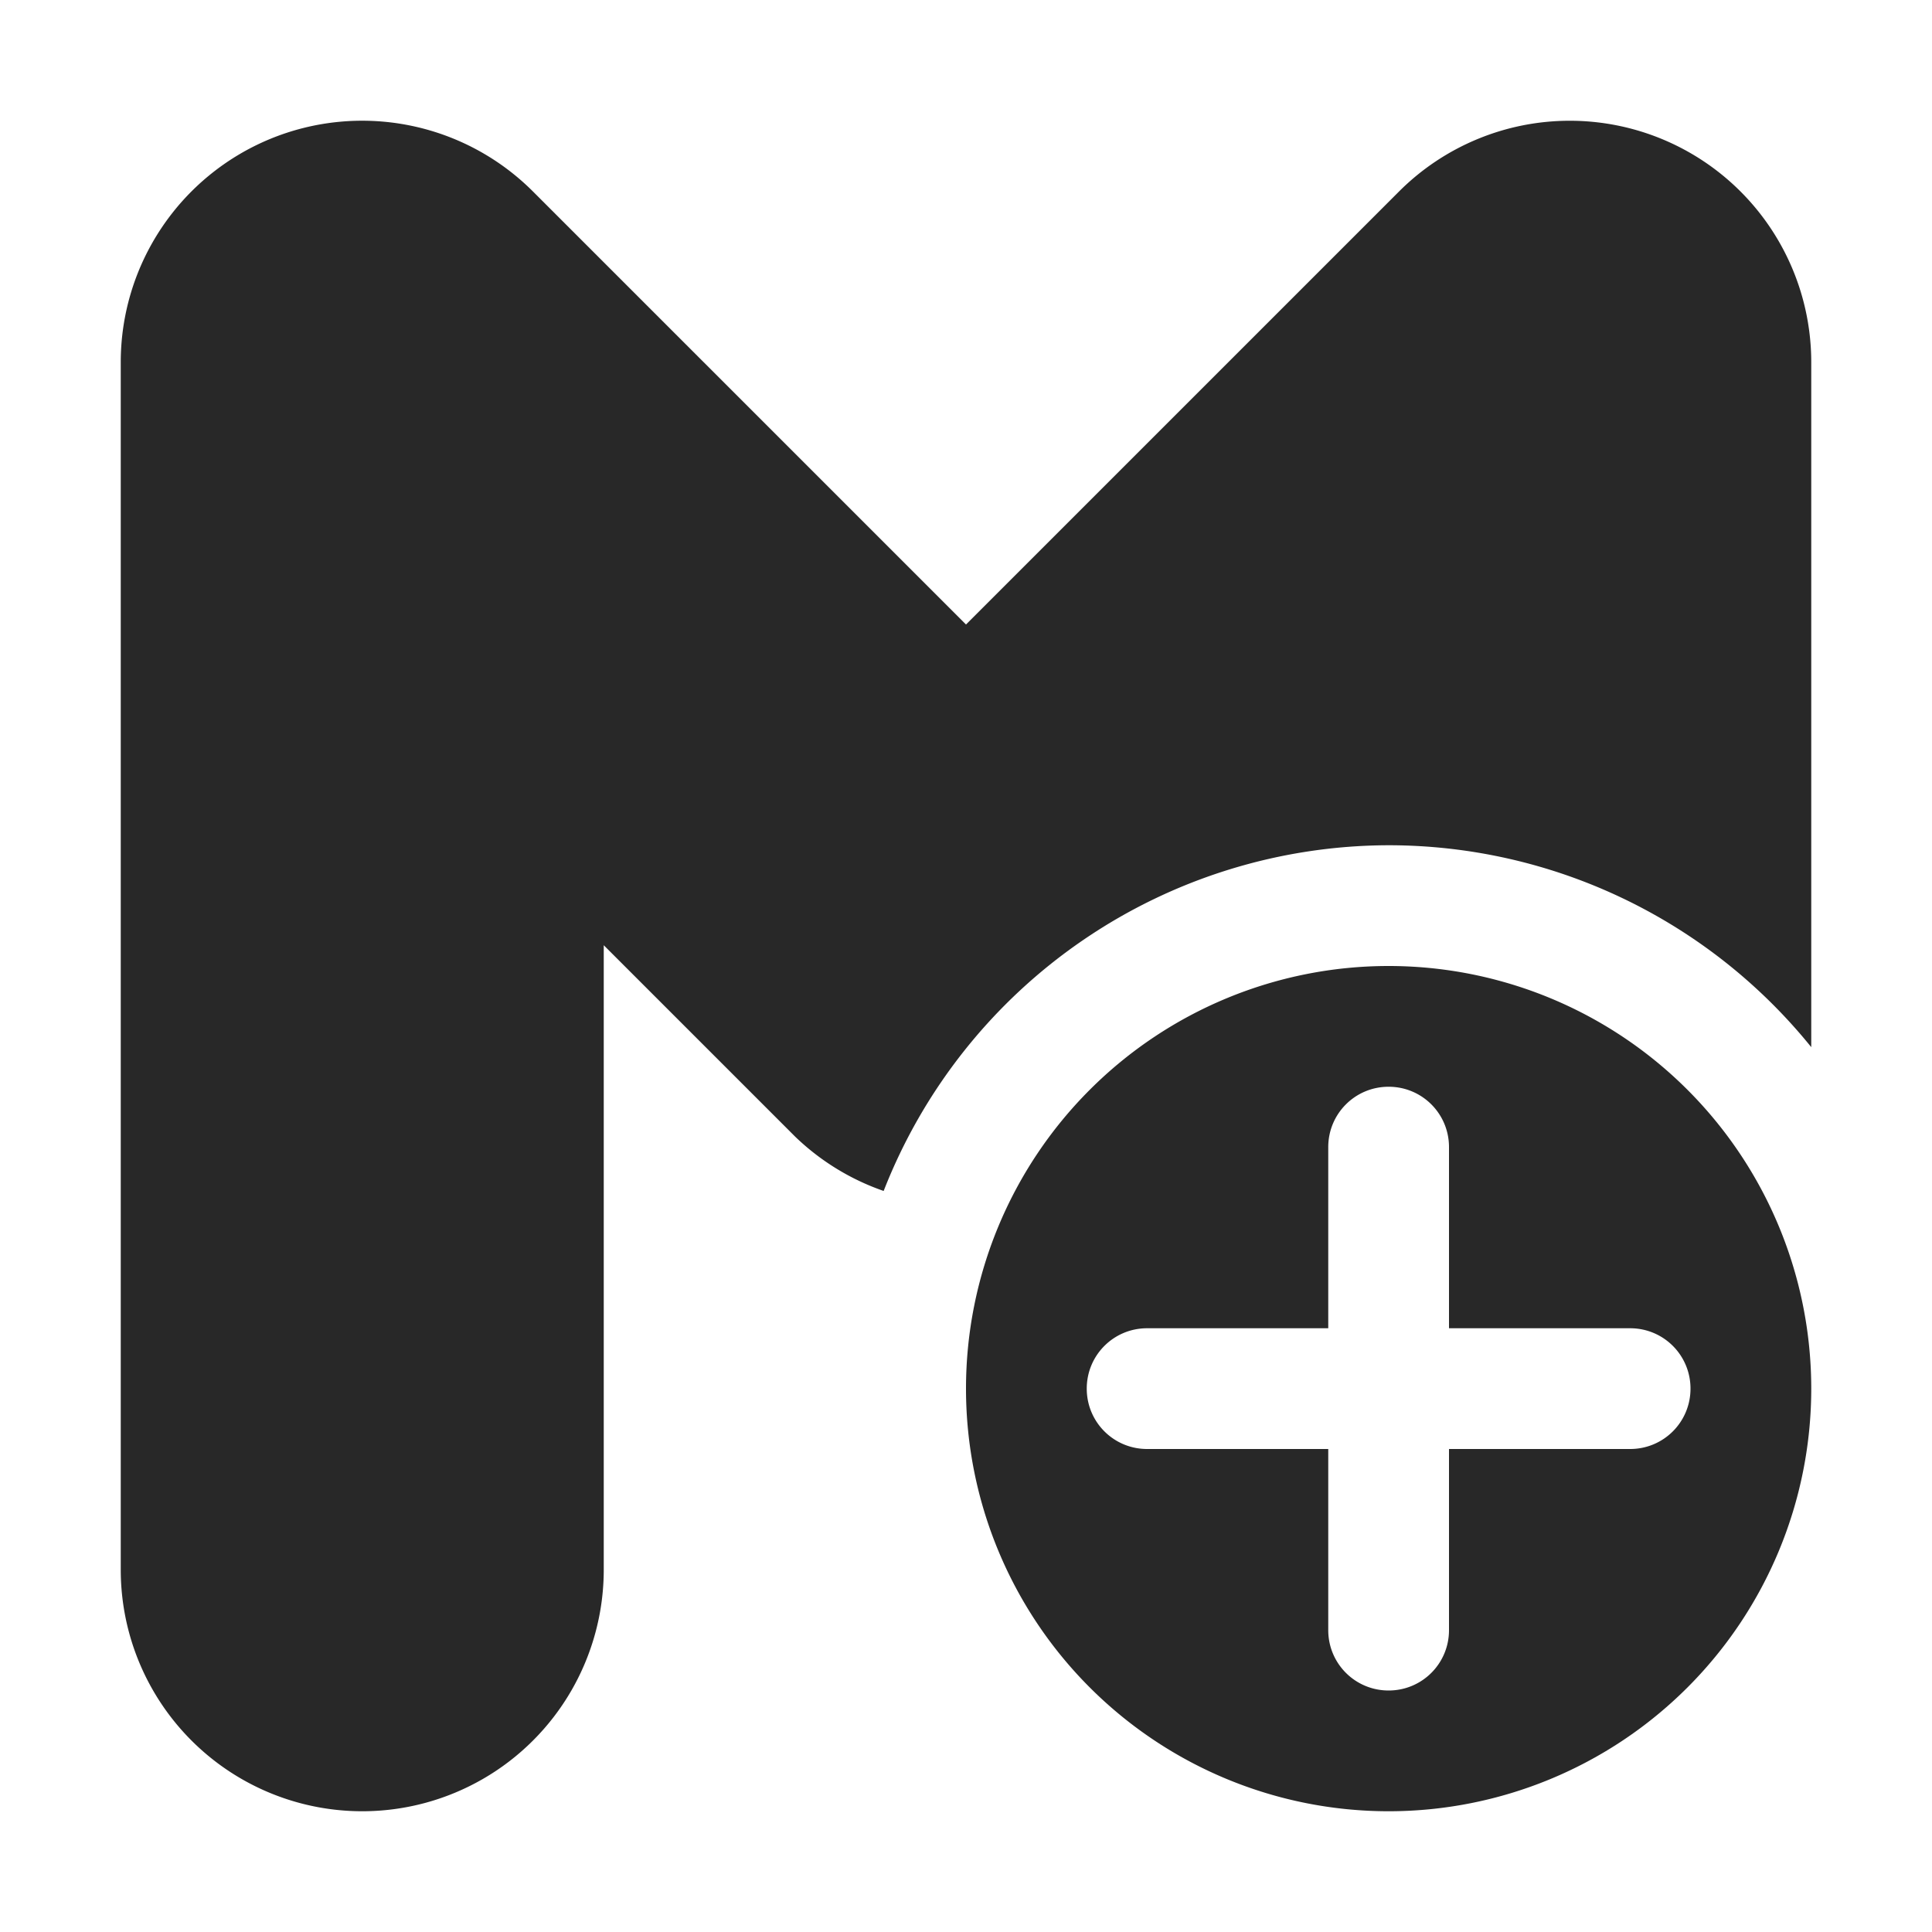 <svg width="16" height="16" version="1.1" xmlns="http://www.w3.org/2000/svg">
  <defs>
    <style type="text/css" id="current-color-scheme">.ColorScheme-Text { color:#282828; } .ColorScheme-Highlight { color:#458588; }</style>
  </defs>
  <path class="ColorScheme-Text" fill="currentColor"  d="m13 1a2 2 0 0 0-1.414 0.586l-3.586 3.586-3.586-3.586a2 2 0 0 0-2.18-0.434 2 2 0 0 0-1.234 1.848v10a2 2 0 0 0 2 2 2 2 0 0 0 2-2v-5.172l1.586 1.586a2 2 0 0 0 0.732 0.449 4.5 4.5 0 0 1 4.182-2.863 4.5 4.5 0 0 1 3.5 1.672v-5.672a2 2 0 0 0-2-2zm-1.5 7a3.5 3.5 0 0 0-3.5 3.5 3.5 3.5 0 0 0 3.5 3.5 3.5 3.5 0 0 0 3.5-3.5 3.5 3.5 0 0 0-3.5-3.5zm0 1c0.277 0 0.5 0.223 0.5 0.5v1.5h1.5c0.277 0 0.5 0.223 0.5 0.5s-0.223 0.5-0.5 0.5h-1.5v1.5c0 0.277-0.223 0.5-0.5 0.5s-0.5-0.223-0.5-0.5v-1.5h-1.5c-0.277 0-0.5-0.223-0.5-0.5s0.223-0.5 0.5-0.5h1.5v-1.5c0-0.277 0.223-0.5 0.5-0.5z"/>
</svg>

